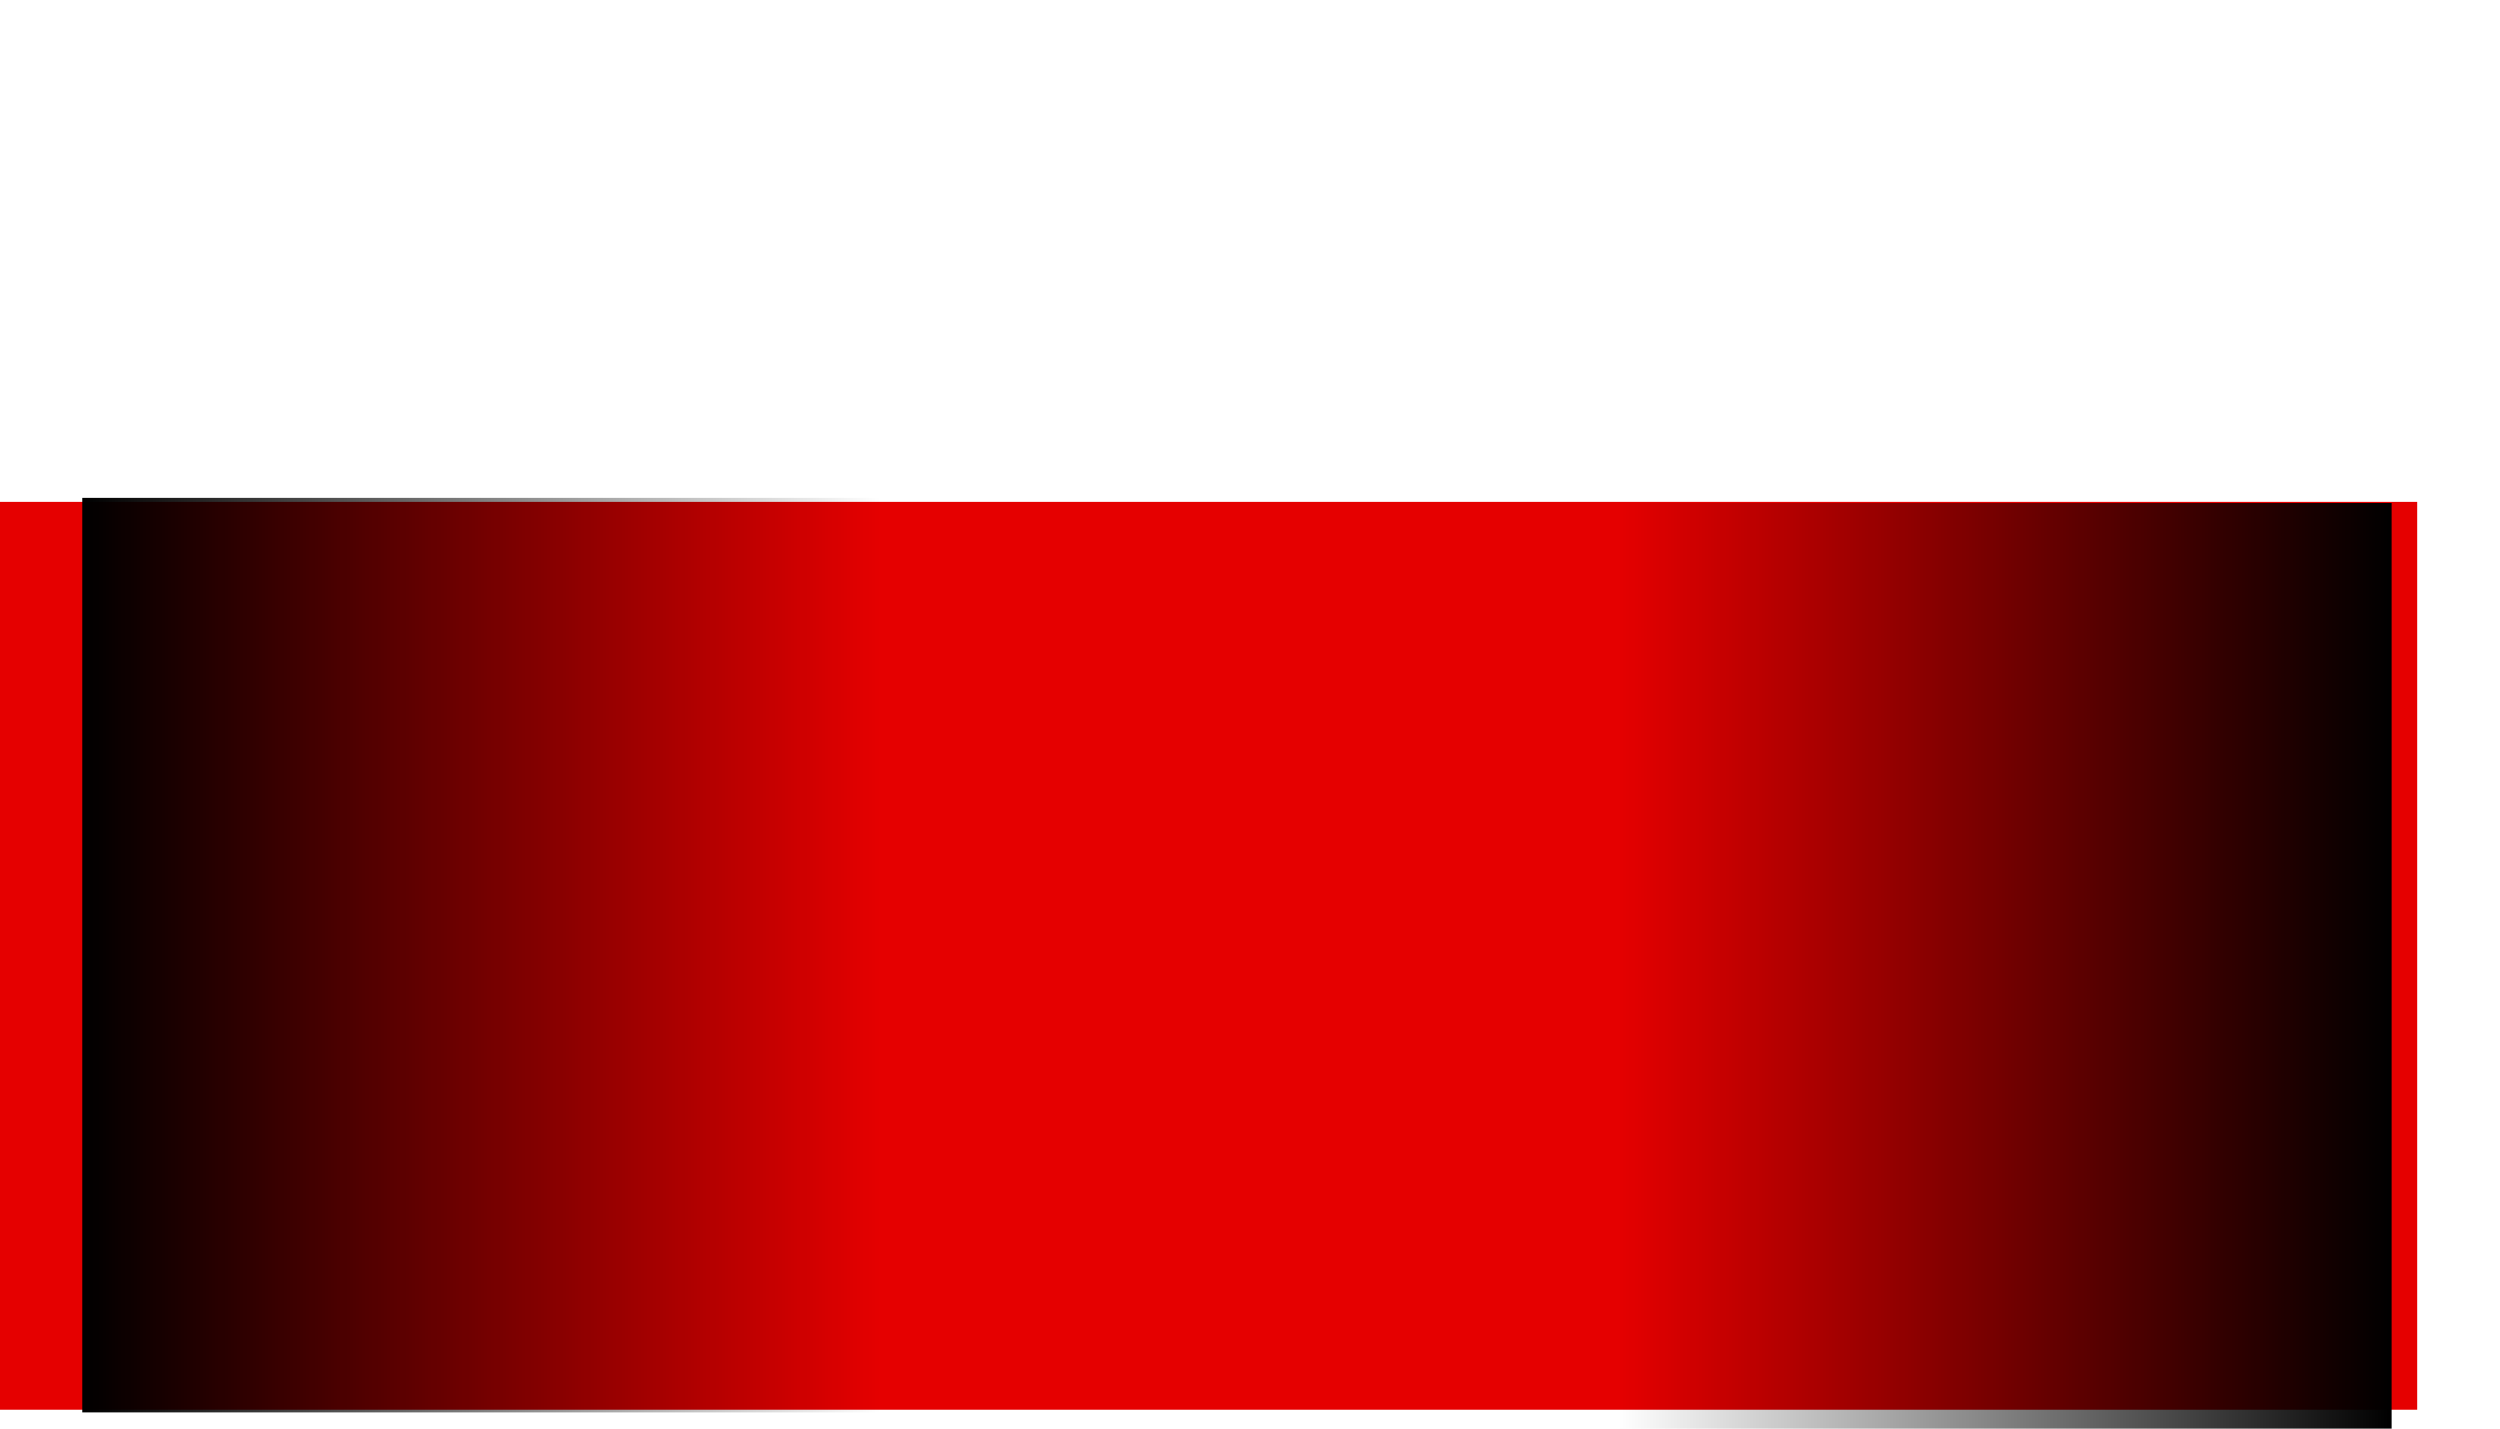 <svg version="1.1" xmlns="http://www.w3.org/2000/svg" xmlns:xlink="http://www.w3.org/1999/xlink" width="562.557" height="321.473" viewBox="0,0,562.557,321.473"><defs><linearGradient x1="-15.69" y1="260.871" x2="163.829" y2="260.871" gradientUnits="userSpaceOnUse" id="color-1"><stop offset="0" stop-color="#000000"/><stop offset="1" stop-color="#000000" stop-opacity="0"/></linearGradient><linearGradient x1="503.965" y1="263.275" x2="329.948" y2="263.275" gradientUnits="userSpaceOnUse" id="color-2"><stop offset="0" stop-color="#000000"/><stop offset="1" stop-color="#000000" stop-opacity="0"/></linearGradient></defs><g transform="translate(34.204,-45.945)"><g data-paper-data="{&quot;isPaintingLayer&quot;:true}" fill-rule="nonzero" stroke="none" stroke-linecap="butt" stroke-linejoin="miter" stroke-miterlimit="10" stroke-dasharray="" stroke-dashoffset="0" style="mix-blend-mode: normal"><path d="M-34.204,363.166v-204.286h543.922v204.286z" fill="#e50000" stroke-width="NaN"/><path d="M-13.646,311.88v-265.935h542v265.935z" fill="none" stroke-width="0"/><path d="M-15.69,363.765v-205.788h179.519v205.788z" fill="url(#color-1)" stroke-width="NaN"/><path d="M329.948,367.418v-208.286h174.018v208.286z" data-paper-data="{&quot;index&quot;:null}" fill="url(#color-2)" stroke-width="NaN"/></g></g></svg>